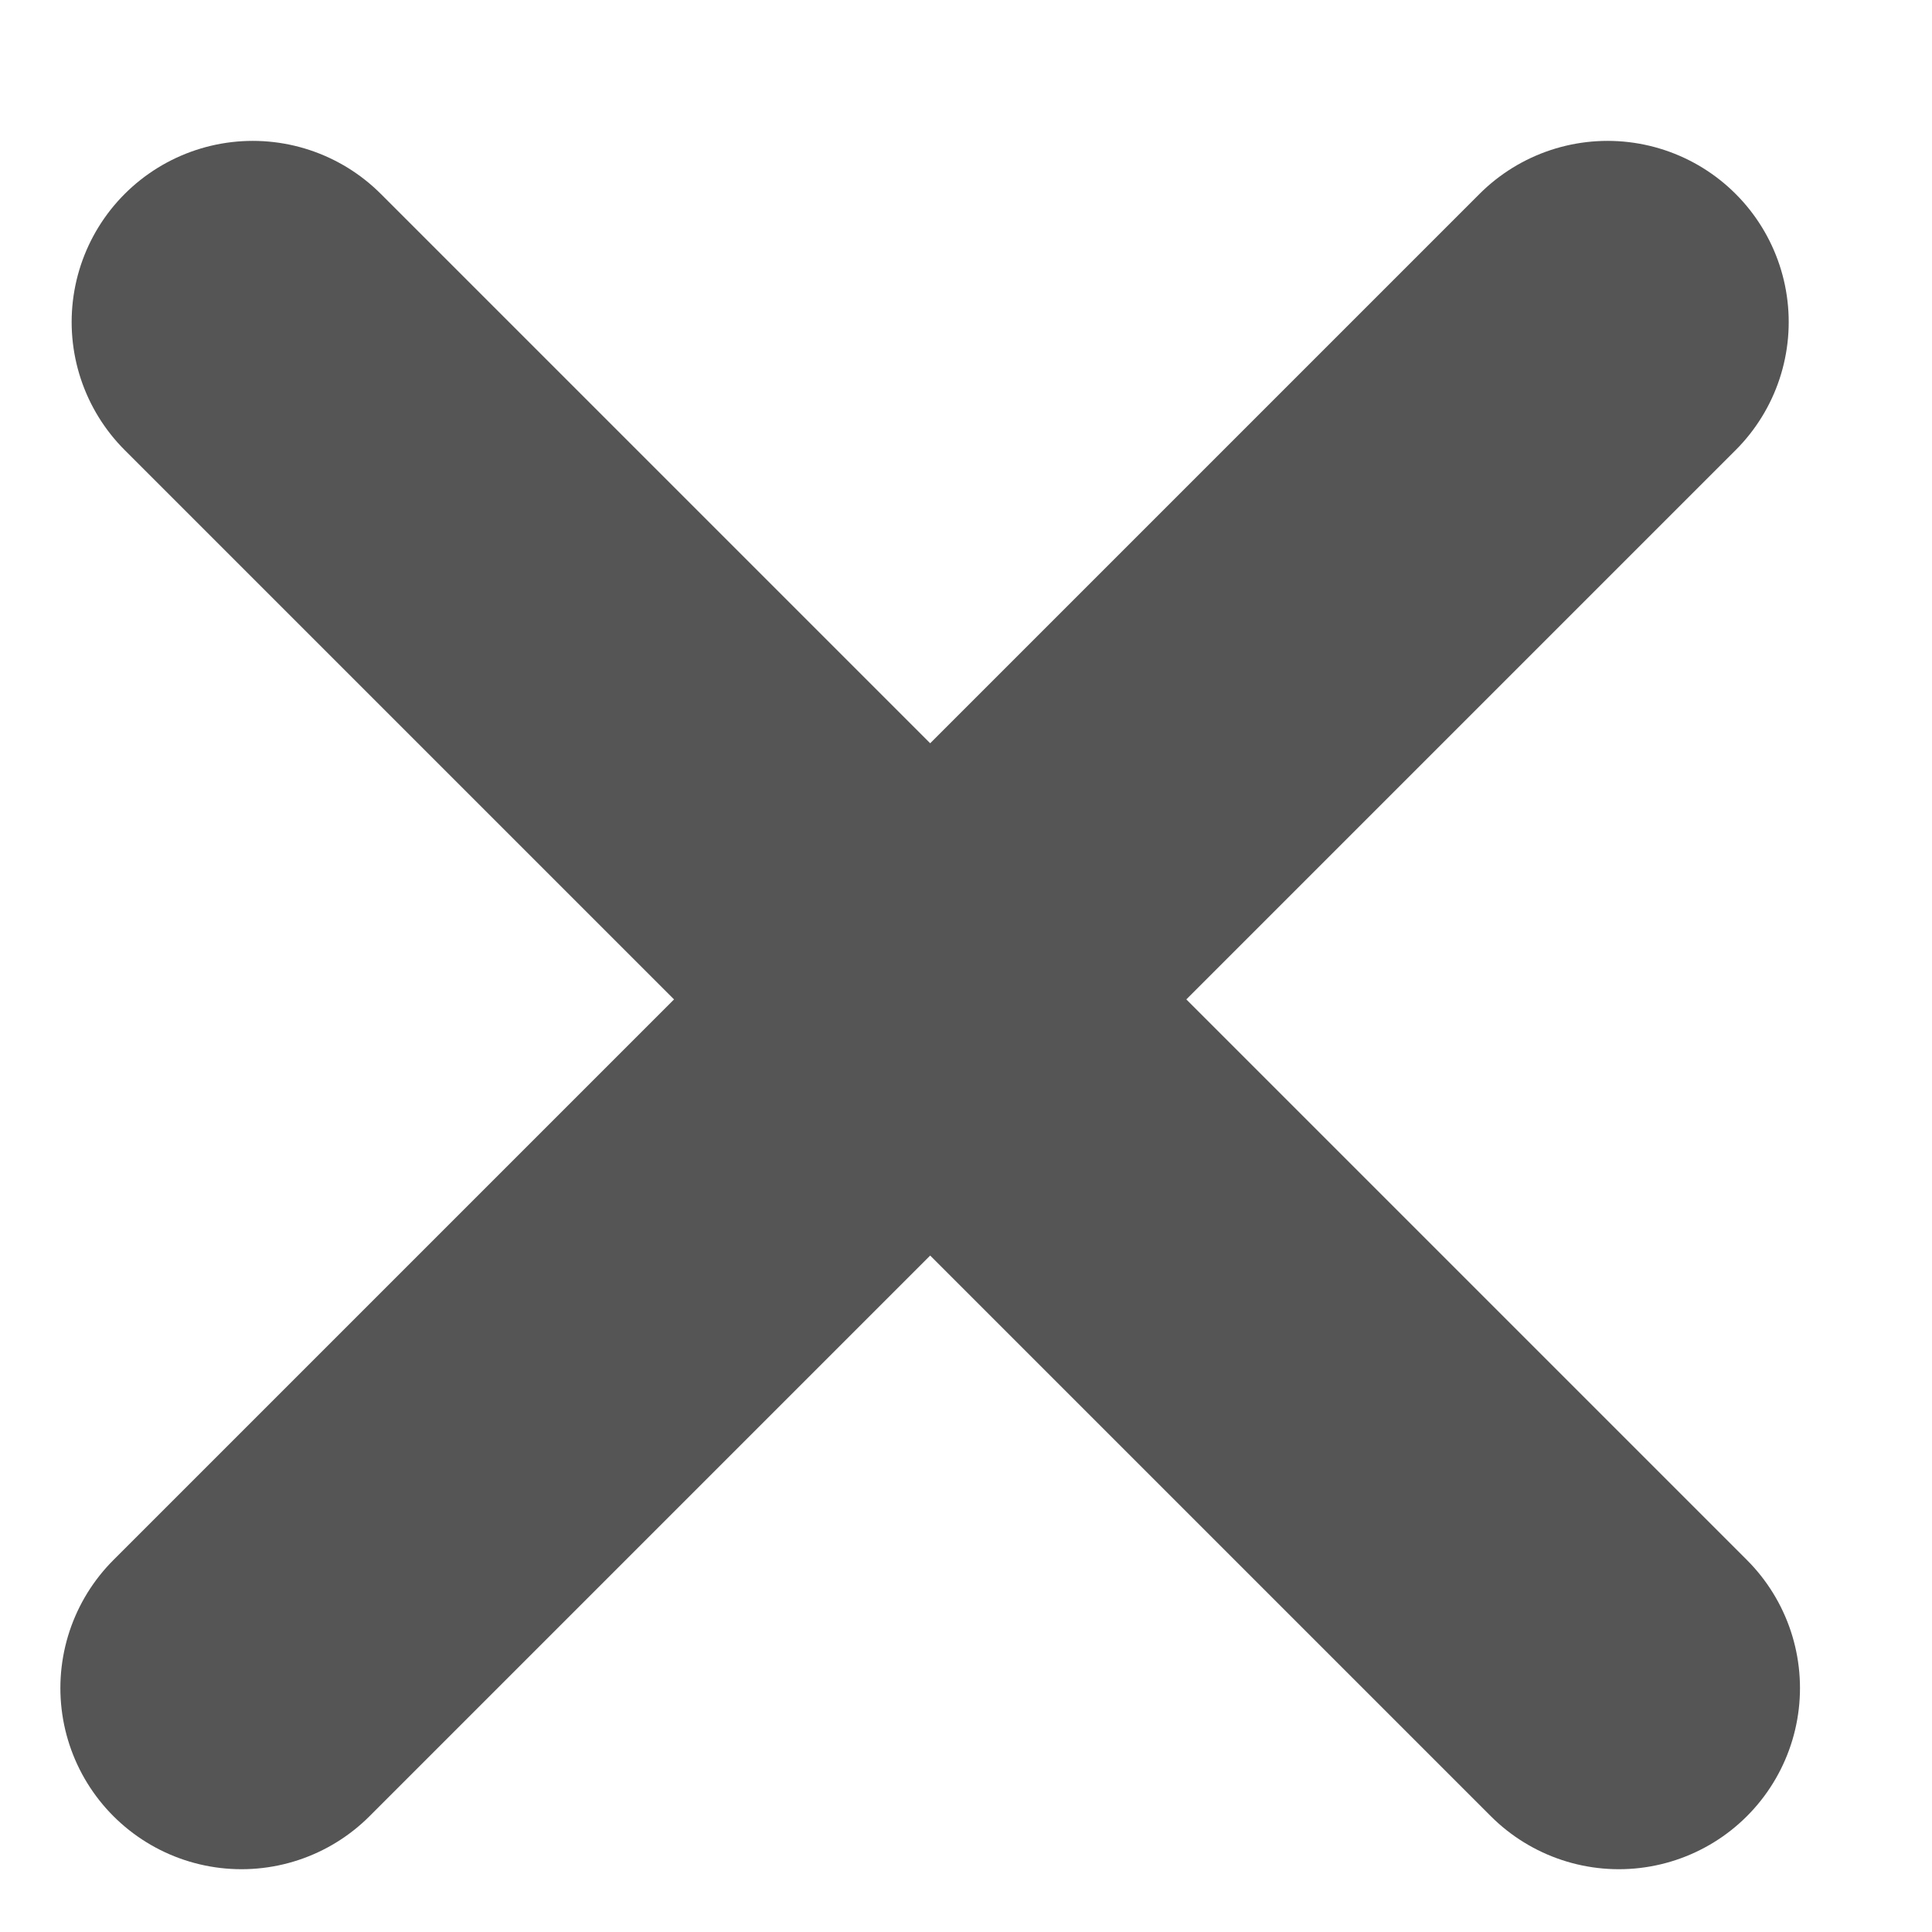 <svg width="12" height="12" viewBox="0 0 12 12" fill="none" xmlns="http://www.w3.org/2000/svg">
<path d="M1.57 2L10.055 10.485" stroke="#555555" stroke-width="2.25" stroke-linecap="round"/>
<path d="M9.985 2L1.5 10.485" stroke="#555555" stroke-width="2.25" stroke-linecap="round"/>
</svg>
